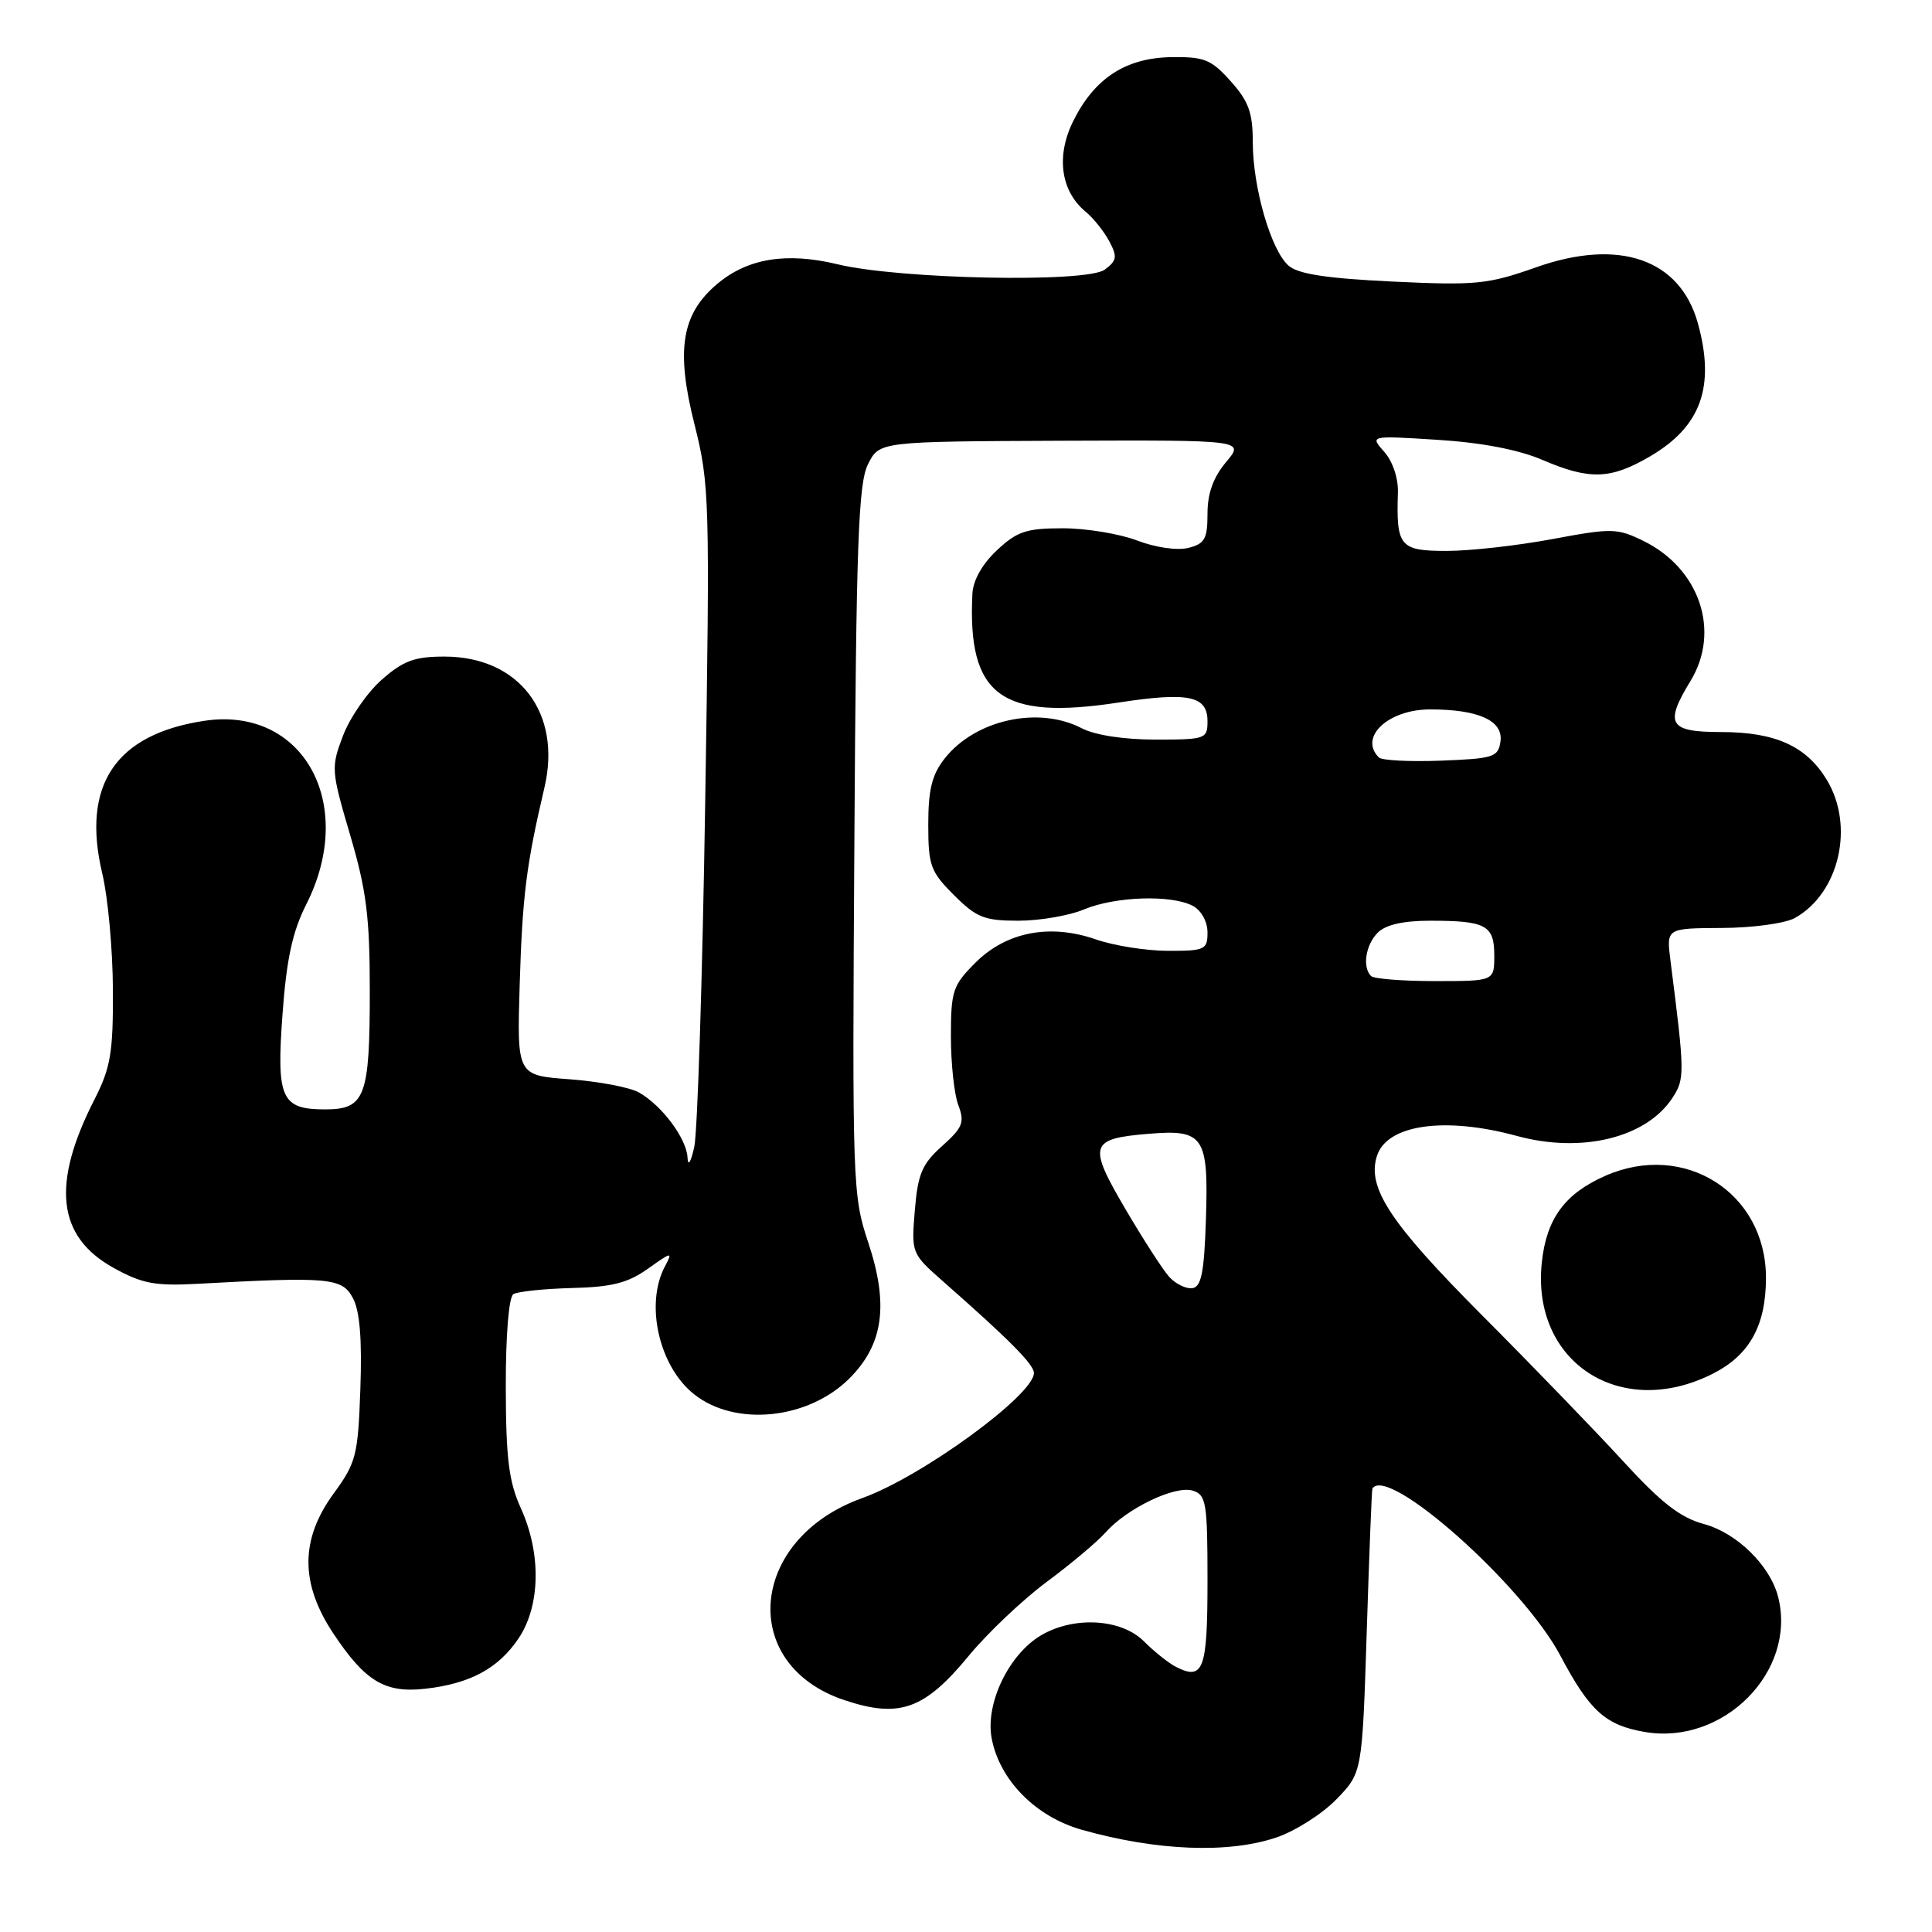 <?xml version="1.0" encoding="UTF-8" standalone="no"?>
<!DOCTYPE svg PUBLIC "-//W3C//DTD SVG 1.1//EN" "http://www.w3.org/Graphics/SVG/1.1/DTD/svg11.dtd" >
<svg xmlns="http://www.w3.org/2000/svg" xmlns:xlink="http://www.w3.org/1999/xlink" version="1.1" viewBox="0 0 256 256">
 <g >
 <path fill="currentColor"
d=" M 169.17 243.46 C 171.65 242.61 175.22 240.34 177.09 238.41 C 180.50 234.89 180.50 234.89 181.10 216.20 C 181.43 205.91 181.76 197.39 181.85 197.25 C 183.81 194.03 201.77 209.98 206.75 219.37 C 210.65 226.73 212.74 228.61 217.98 229.50 C 228.40 231.26 238.09 221.45 235.62 211.63 C 234.58 207.47 230.15 203.12 225.77 201.94 C 222.66 201.10 220.12 199.13 215.12 193.67 C 211.51 189.73 203.07 180.99 196.36 174.26 C 184.20 162.06 181.11 157.37 182.45 153.17 C 183.77 149.01 191.43 147.91 201.00 150.52 C 209.59 152.86 218.14 150.77 221.61 145.47 C 223.26 142.95 223.25 142.21 221.34 127.25 C 220.80 123.00 220.80 123.00 228.15 122.96 C 232.19 122.95 236.54 122.35 237.81 121.65 C 243.72 118.37 245.78 109.43 242.04 103.30 C 239.33 98.85 235.22 97.00 228.05 97.00 C 221.14 97.00 220.51 95.95 224.00 90.23 C 228.02 83.64 225.22 75.34 217.77 71.68 C 214.28 69.97 213.58 69.96 205.70 71.43 C 201.11 72.29 194.80 73.00 191.69 73.00 C 185.48 73.00 185.00 72.42 185.23 65.26 C 185.29 63.37 184.54 61.13 183.42 59.87 C 181.50 57.71 181.50 57.71 190.50 58.28 C 196.30 58.64 201.22 59.59 204.33 60.92 C 210.64 63.63 213.40 63.54 218.66 60.46 C 225.41 56.50 227.30 51.22 224.97 42.81 C 222.60 34.32 214.54 31.53 203.54 35.42 C 197.15 37.68 195.61 37.83 184.54 37.31 C 175.81 36.89 172.02 36.32 170.74 35.20 C 168.42 33.18 166.00 24.84 166.00 18.83 C 166.00 14.94 165.45 13.41 163.08 10.77 C 160.51 7.89 159.58 7.51 155.24 7.57 C 149.17 7.66 145.02 10.36 142.20 16.06 C 139.91 20.68 140.55 25.32 143.84 28.04 C 144.87 28.89 146.28 30.65 146.98 31.96 C 148.08 34.02 148.00 34.53 146.38 35.73 C 143.99 37.50 119.20 37.00 110.99 35.02 C 104.23 33.39 99.08 34.22 95.05 37.61 C 90.30 41.60 89.53 46.34 92.02 56.22 C 94.02 64.19 94.08 66.07 93.44 106.50 C 93.08 129.60 92.42 150.07 91.99 152.00 C 91.53 154.04 91.16 154.62 91.10 153.38 C 90.98 150.87 87.71 146.48 84.67 144.76 C 83.48 144.08 79.35 143.30 75.50 143.01 C 68.50 142.50 68.50 142.50 68.86 130.50 C 69.22 118.70 69.74 114.57 72.14 104.36 C 74.47 94.46 68.77 87.00 58.89 87.00 C 54.94 87.00 53.44 87.55 50.60 90.05 C 48.69 91.72 46.38 95.06 45.46 97.46 C 43.85 101.69 43.87 102.07 46.40 110.66 C 48.56 117.99 49.00 121.52 49.00 131.32 C 49.00 145.35 48.38 147.00 43.09 147.00 C 37.25 147.00 36.61 145.57 37.44 134.31 C 37.97 127.07 38.76 123.44 40.57 119.86 C 47.34 106.51 40.16 93.55 27.09 95.51 C 15.28 97.28 10.76 104.05 13.56 115.78 C 14.31 118.93 14.94 125.85 14.96 131.16 C 15.00 139.50 14.66 141.47 12.53 145.66 C 6.79 156.89 7.56 163.83 15.00 167.97 C 18.79 170.08 20.52 170.41 26.00 170.12 C 43.64 169.15 45.33 169.31 46.76 172.00 C 47.68 173.72 47.98 177.45 47.75 184.00 C 47.44 192.86 47.20 193.80 44.21 197.90 C 39.78 203.97 39.76 209.78 44.14 216.40 C 48.37 222.78 51.00 224.37 56.33 223.77 C 62.29 223.10 66.03 221.08 68.71 217.10 C 71.61 212.79 71.74 205.85 69.02 199.86 C 67.42 196.32 67.04 193.29 67.02 183.81 C 67.01 176.84 67.42 171.86 68.03 171.48 C 68.60 171.13 72.08 170.77 75.78 170.67 C 81.09 170.54 83.20 170.00 85.87 168.10 C 89.03 165.85 89.16 165.83 88.12 167.78 C 85.44 172.78 87.31 181.03 91.95 184.73 C 97.41 189.09 107.10 188.10 112.56 182.64 C 117.06 178.14 117.79 172.87 115.04 164.62 C 112.97 158.40 112.92 156.92 113.21 111.36 C 113.45 71.90 113.74 64.03 115.02 61.50 C 116.53 58.50 116.53 58.50 140.72 58.40 C 164.92 58.31 164.92 58.31 162.46 61.23 C 160.77 63.24 160.00 65.37 160.00 68.06 C 160.00 71.41 159.64 72.05 157.46 72.60 C 155.99 72.97 153.11 72.55 150.67 71.62 C 148.34 70.73 143.91 70.00 140.82 70.00 C 136.01 70.00 134.77 70.41 132.11 72.90 C 130.18 74.70 128.94 76.88 128.85 78.65 C 128.17 92.16 132.62 95.48 148.21 93.09 C 157.51 91.67 160.00 92.19 160.00 95.57 C 160.00 97.91 159.74 98.00 153.11 98.00 C 148.95 98.00 145.10 97.41 143.36 96.51 C 137.62 93.51 129.22 95.36 125.17 100.51 C 123.49 102.64 123.00 104.63 123.00 109.23 C 123.00 114.69 123.29 115.49 126.40 118.60 C 129.38 121.58 130.43 122.00 134.93 122.00 C 137.75 122.00 141.68 121.33 143.65 120.50 C 147.80 118.77 155.25 118.53 158.07 120.04 C 159.17 120.63 160.00 122.12 160.00 123.54 C 160.00 125.84 159.67 126.00 154.75 125.99 C 151.86 125.98 147.57 125.30 145.22 124.48 C 139.13 122.36 133.35 123.47 129.25 127.56 C 126.25 130.56 126.00 131.29 126.00 137.33 C 126.00 140.93 126.44 145.04 126.99 146.46 C 127.84 148.72 127.57 149.41 124.83 151.86 C 122.18 154.23 121.62 155.54 121.22 160.37 C 120.75 166.04 120.77 166.10 124.96 169.79 C 133.78 177.55 137.00 180.80 137.00 181.93 C 137.00 184.84 122.12 195.69 114.26 198.50 C 99.22 203.89 97.75 220.57 111.90 225.28 C 119.18 227.71 122.50 226.52 128.35 219.42 C 130.83 216.41 135.48 212.00 138.68 209.62 C 141.88 207.25 145.40 204.29 146.50 203.05 C 149.33 199.85 155.74 196.78 158.06 197.52 C 159.83 198.08 160.00 199.12 160.00 209.48 C 160.00 221.28 159.46 222.74 155.77 220.84 C 154.82 220.35 152.93 218.84 151.57 217.48 C 148.57 214.48 142.30 214.12 137.94 216.69 C 133.66 219.23 130.54 225.73 131.40 230.33 C 132.44 235.87 137.23 240.73 143.36 242.46 C 153.31 245.26 162.80 245.63 169.17 243.46 Z  M 227.02 181.99 C 231.85 179.53 234.00 175.61 234.00 169.30 C 233.99 158.02 223.17 151.18 212.69 155.81 C 207.33 158.18 204.92 161.48 204.30 167.26 C 202.87 180.52 214.78 188.24 227.02 181.99 Z  M 154.94 169.21 C 154.09 168.27 151.46 164.19 149.09 160.15 C 144.12 151.66 144.37 150.88 152.25 150.23 C 159.53 149.63 160.15 150.57 159.79 161.64 C 159.56 168.58 159.18 170.52 158.00 170.69 C 157.18 170.81 155.80 170.14 154.94 169.21 Z  M 181.67 129.33 C 180.49 128.15 180.95 125.19 182.57 123.57 C 183.61 122.53 185.96 122.00 189.49 122.00 C 196.90 122.00 198.00 122.59 198.00 126.61 C 198.00 130.00 198.00 130.00 190.17 130.00 C 185.86 130.00 182.03 129.70 181.67 129.33 Z  M 182.71 100.37 C 180.01 97.68 183.94 94.00 189.51 94.00 C 195.92 94.00 199.21 95.50 198.82 98.25 C 198.52 100.33 197.91 100.52 190.96 100.79 C 186.81 100.95 183.09 100.76 182.71 100.37 Z "/>
</g>
</svg>